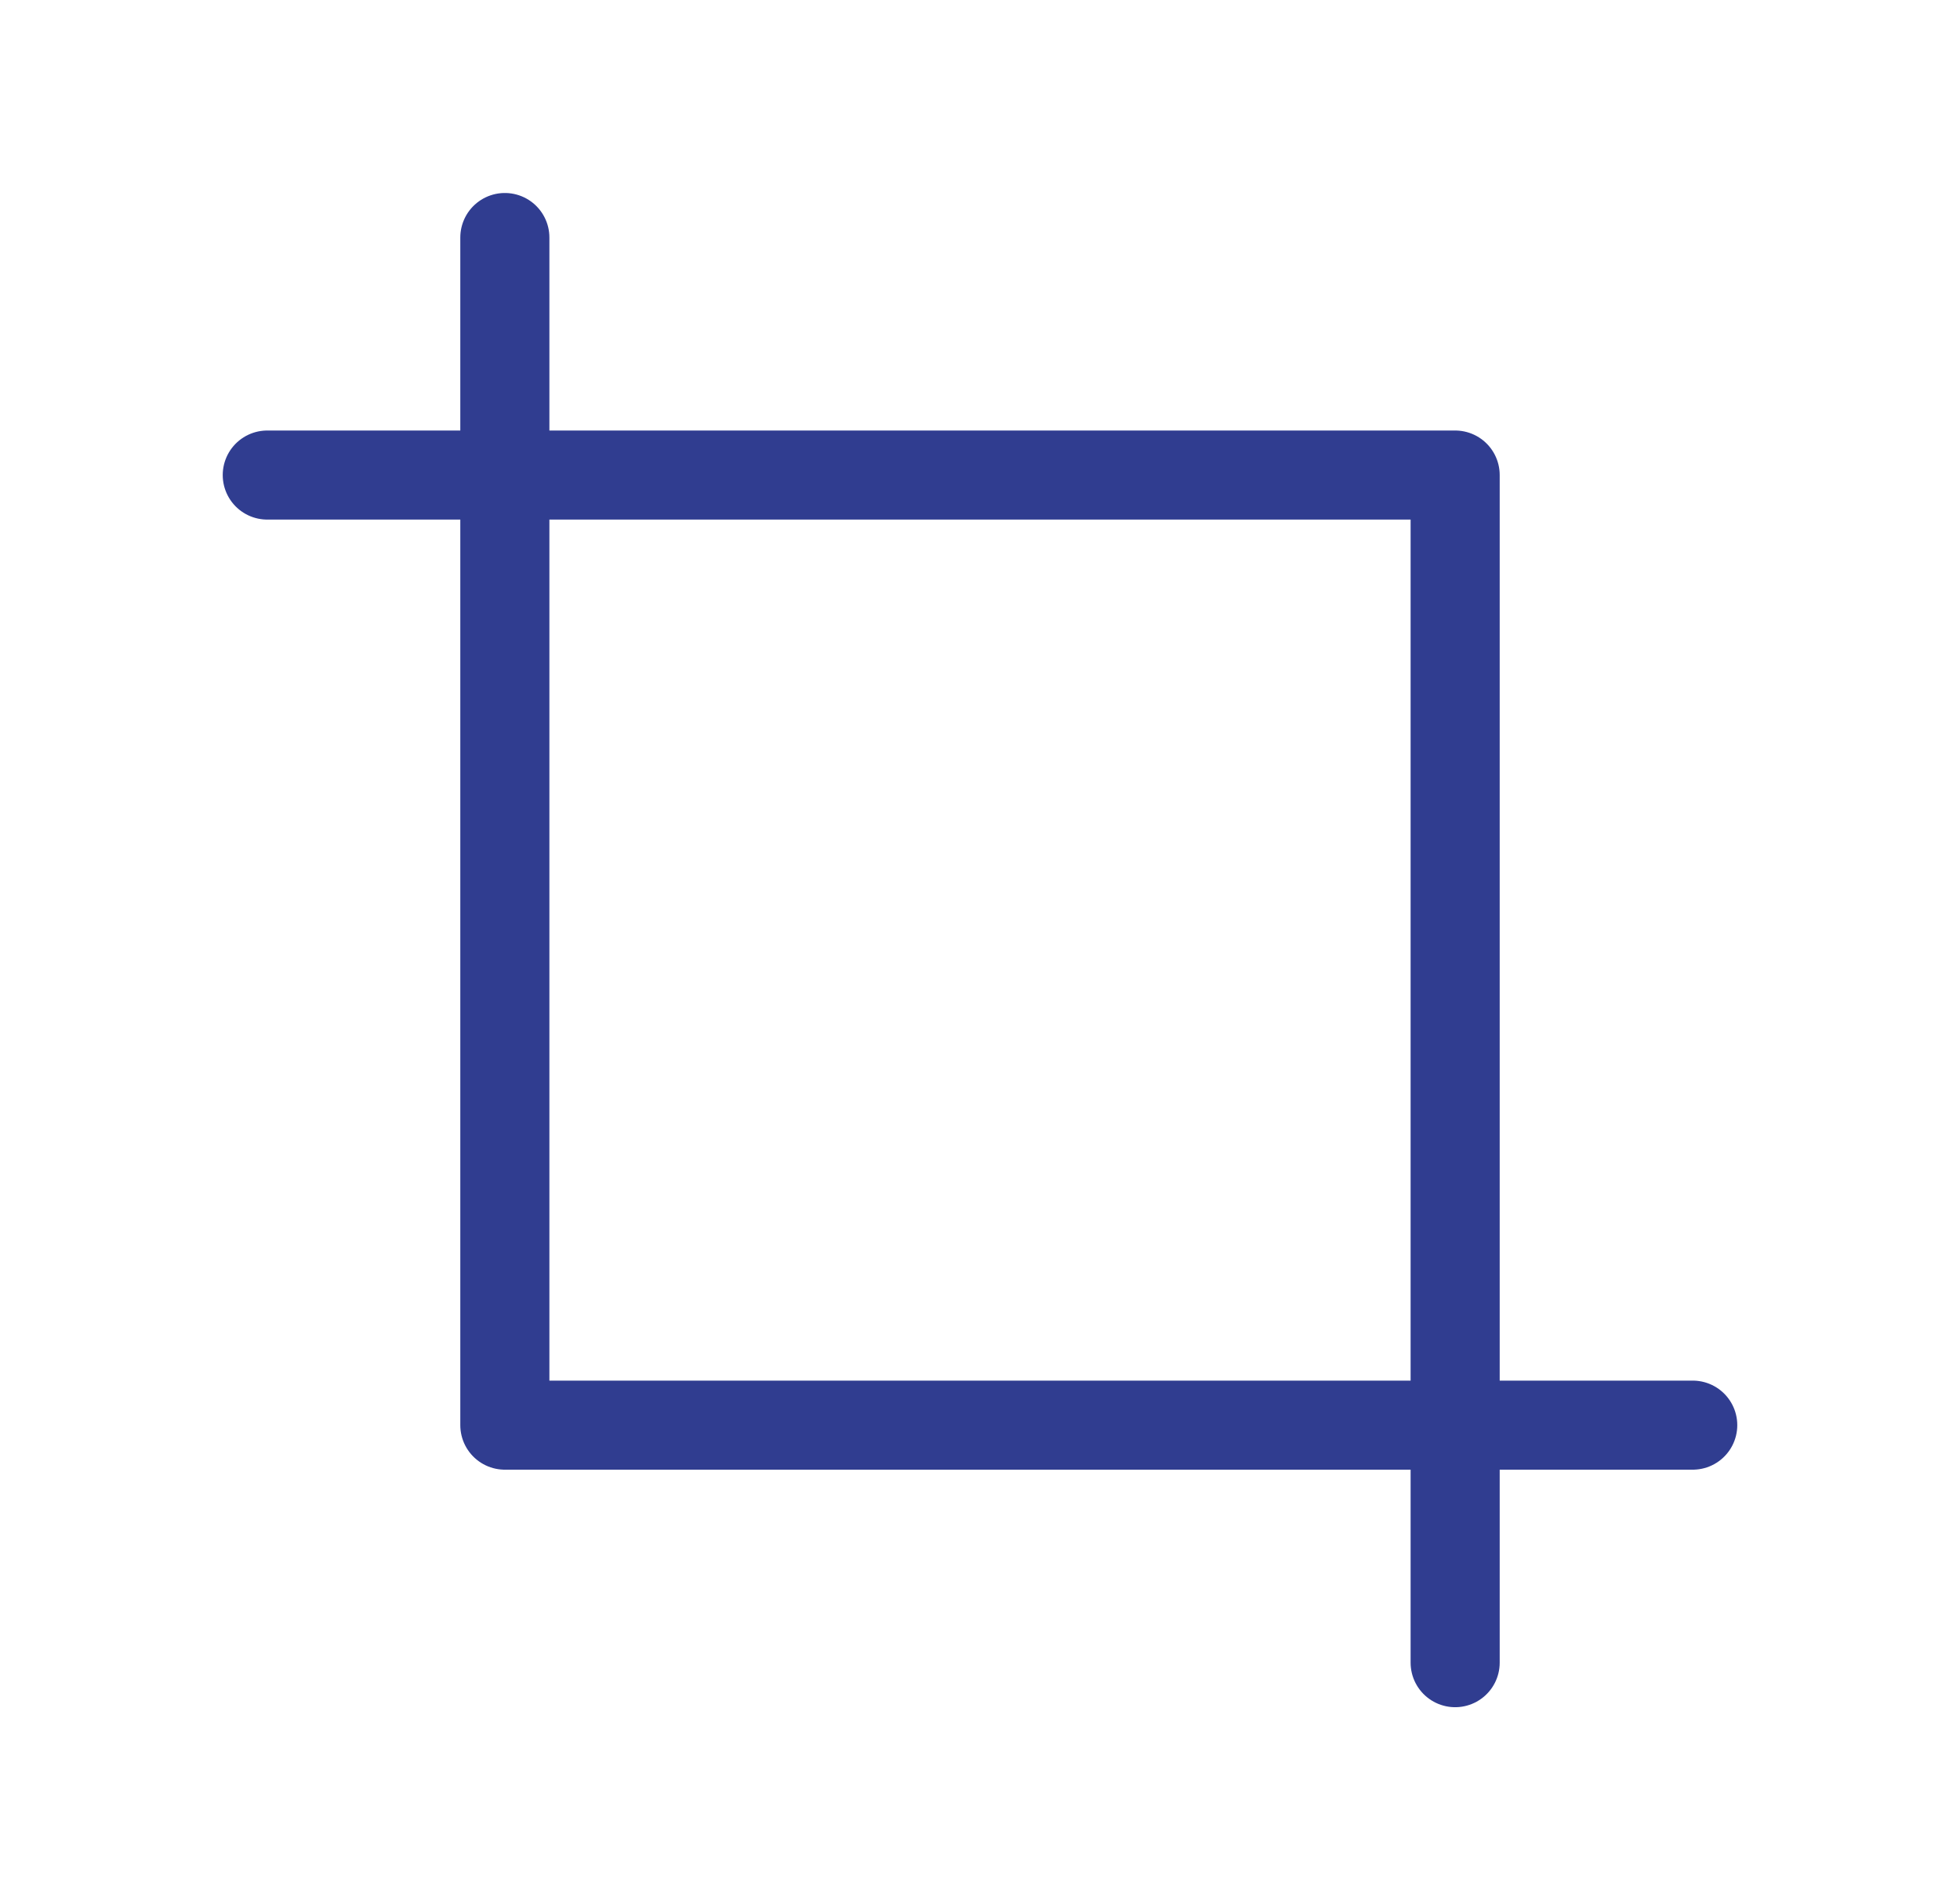 <svg width="33" height="32" viewBox="0 0 33 32" fill="none" xmlns="http://www.w3.org/2000/svg">
<path d="M28.5 24H8.5V4" stroke="#303D90" stroke-width="1.5" stroke-linecap="round" stroke-linejoin="round"/>
<path d="M4.5 8H24.5V28" stroke="#303D90" stroke-width="1.5" stroke-linecap="round" stroke-linejoin="round"/>
</svg>
